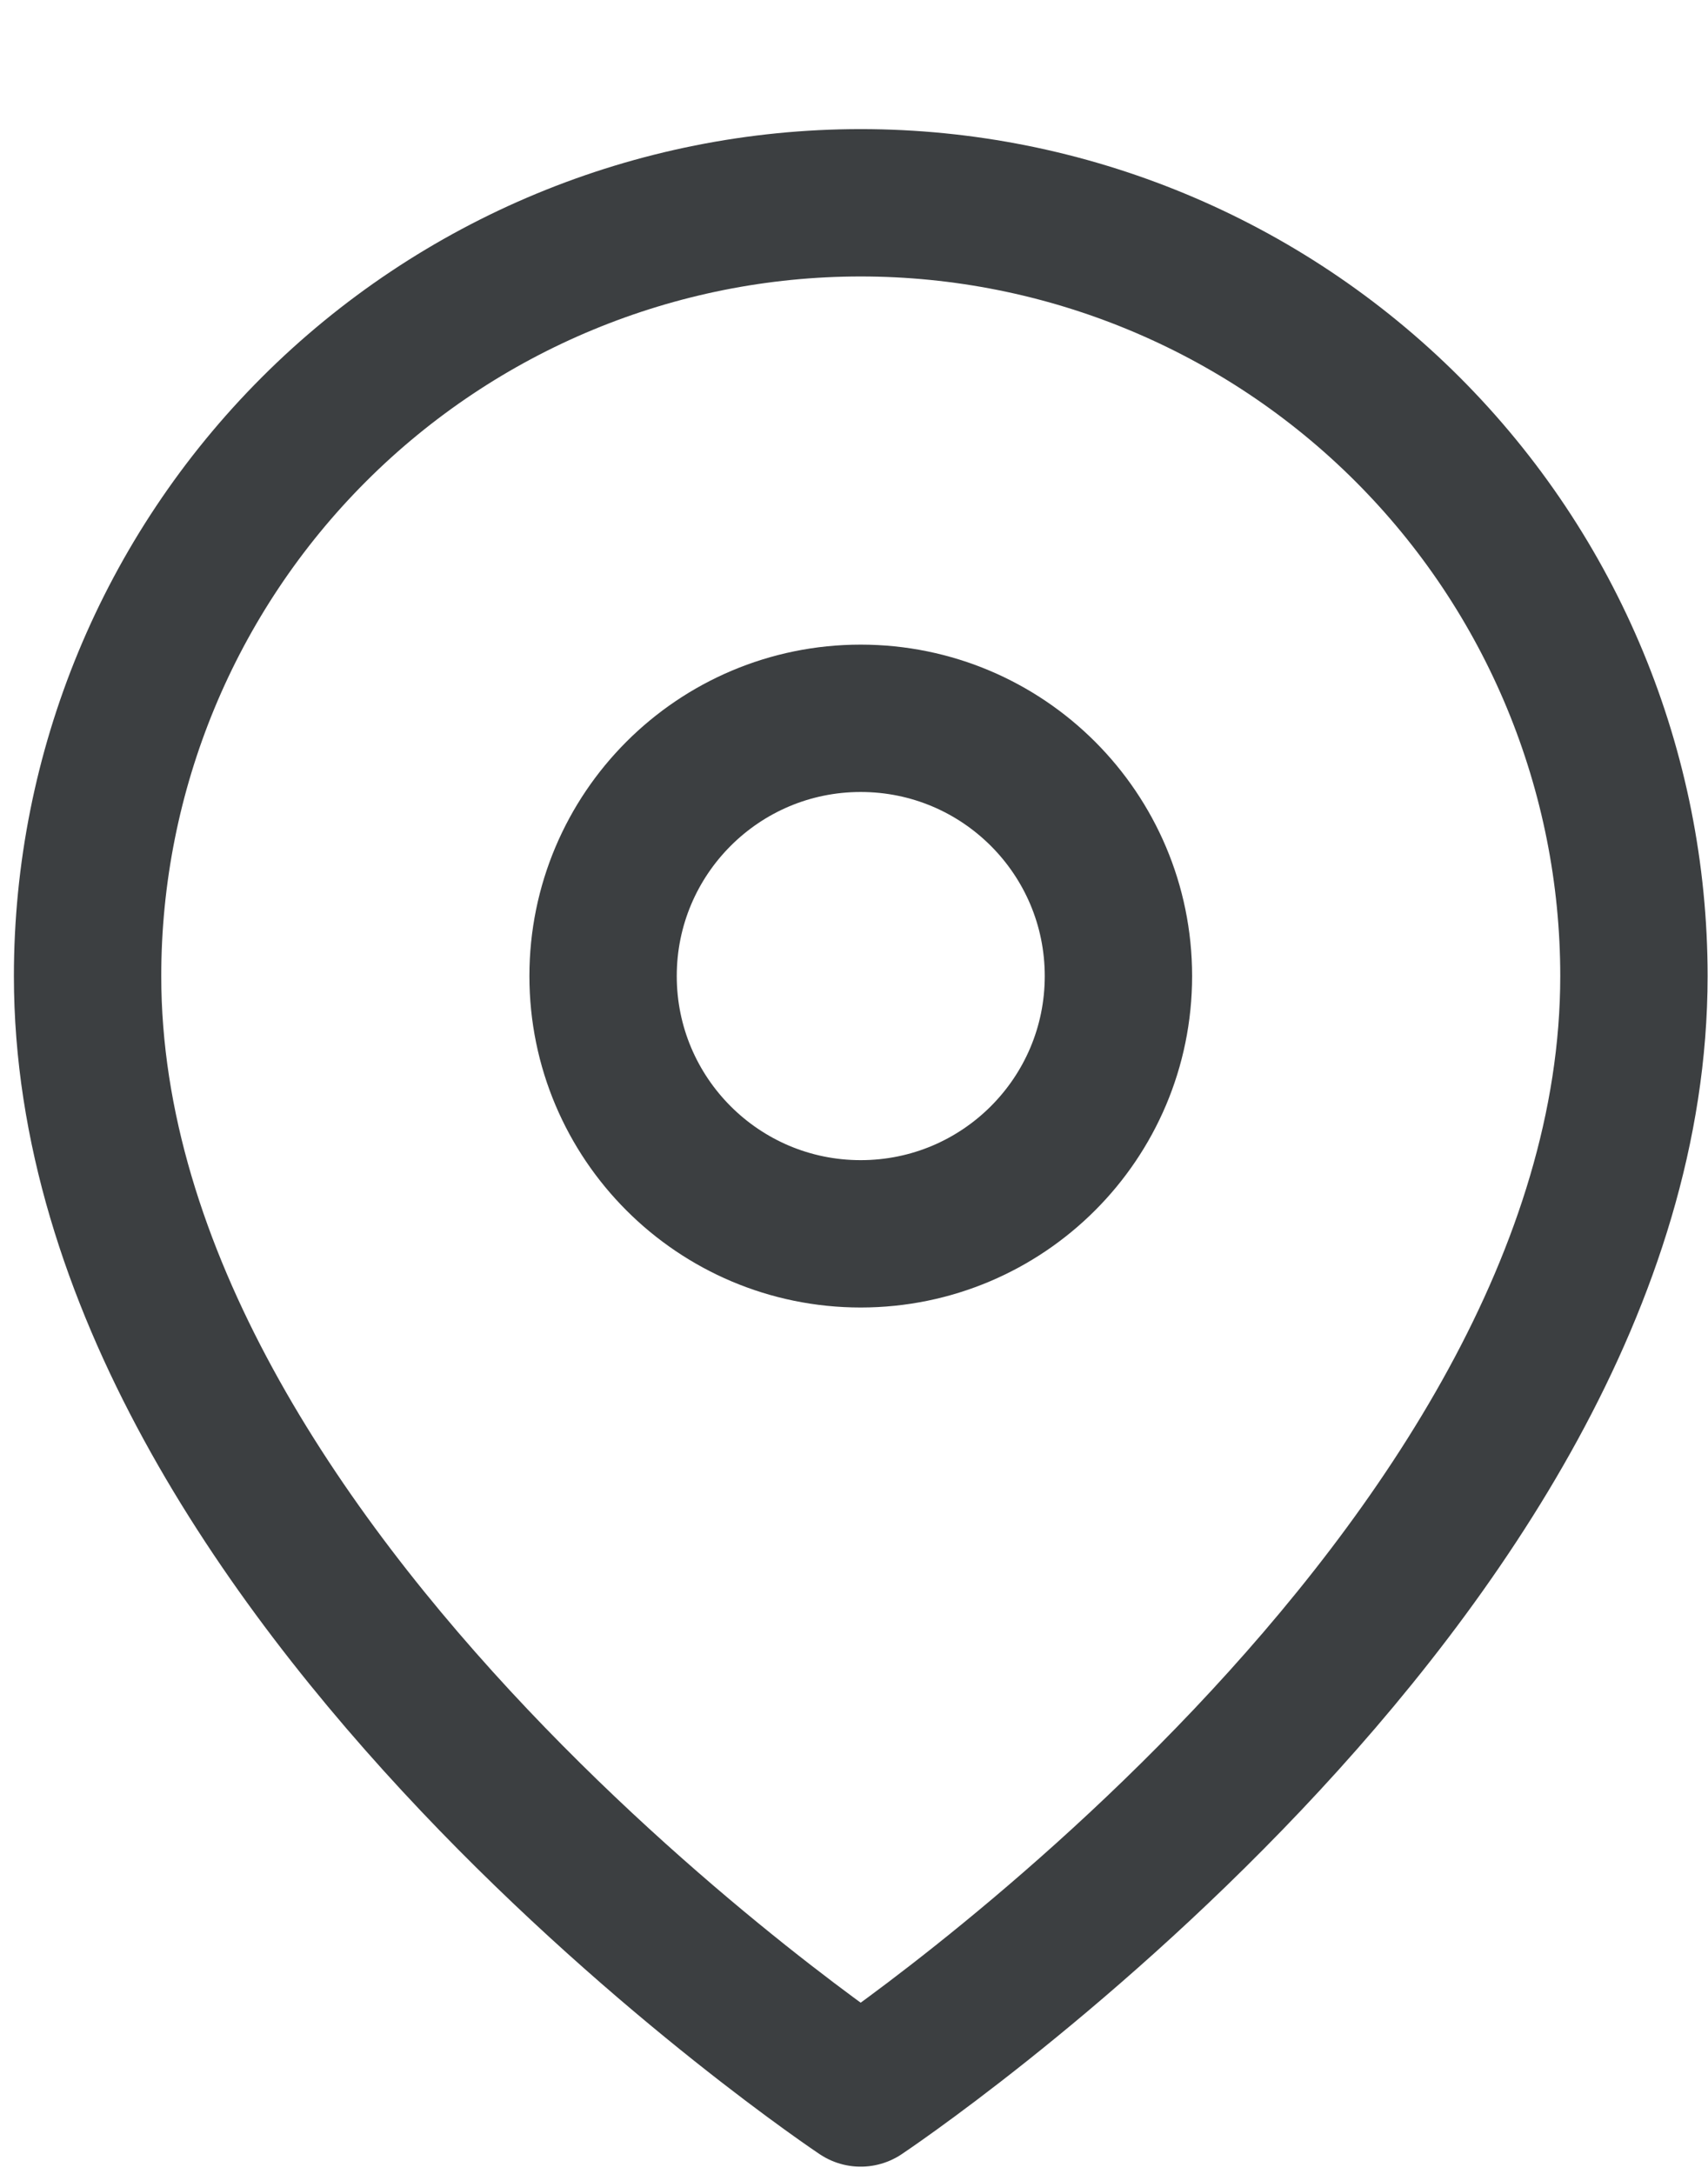<svg width="11" height="14" viewBox="0 0 11 14" fill="none" xmlns="http://www.w3.org/2000/svg">
<path d="M10.523 6.286C10.523 10.159 5.543 13.479 5.543 13.479C5.543 13.479 0.564 10.159 0.564 6.286C0.564 4.965 1.088 3.699 2.022 2.765C2.956 1.831 4.223 1.306 5.543 1.306C6.864 1.306 8.131 1.831 9.065 2.765C9.999 3.699 10.523 4.965 10.523 6.286Z" stroke="#3C3F41" stroke-width="0.949" stroke-linecap="round" stroke-linejoin="round"/>
<path d="M5.543 7.946C6.46 7.946 7.203 7.203 7.203 6.286C7.203 5.369 6.46 4.626 5.543 4.626C4.627 4.626 3.884 5.369 3.884 6.286C3.884 7.203 4.627 7.946 5.543 7.946Z" stroke="#3C3F41" stroke-width="0.949" stroke-linecap="round" stroke-linejoin="round"/>
</svg>
